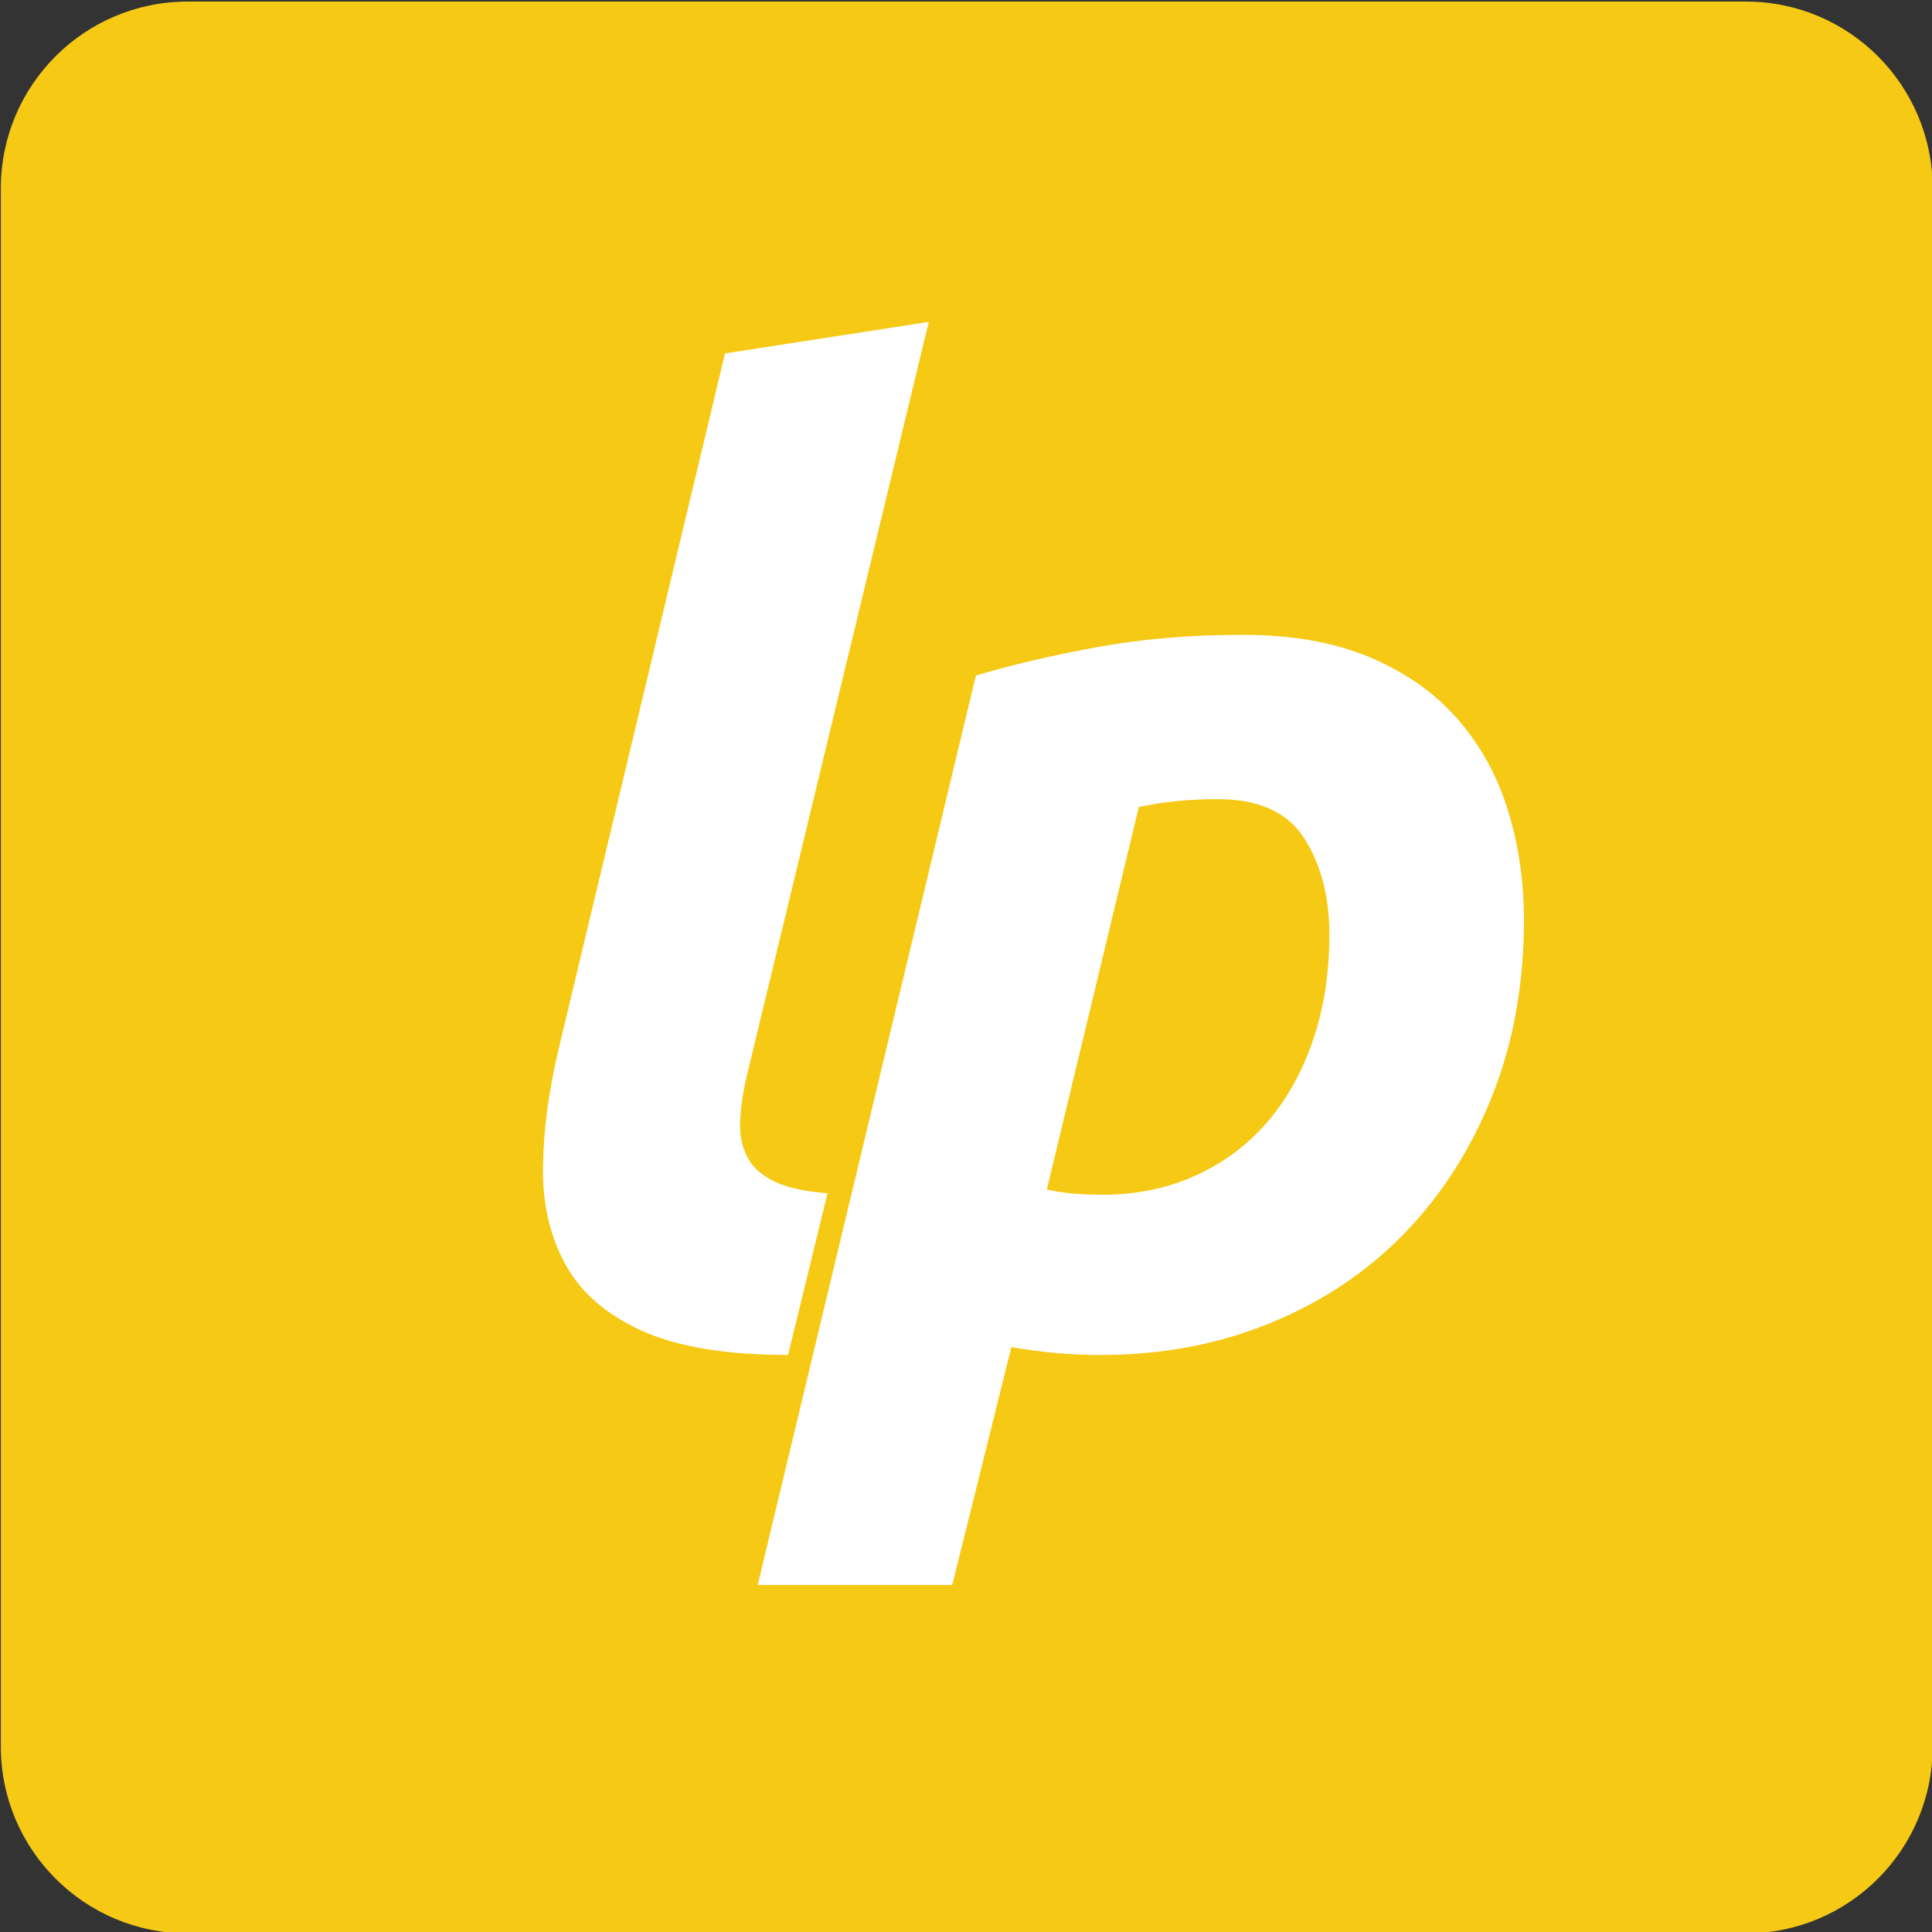 <svg height="20pt" width="20pt" xmlns="http://www.w3.org/2000/svg" viewBox="0 0 80 80"><rect x="0" y="0" width="80" height="80" fill="#333333" stroke="none"/><g transform="matrix(.83 0 0 .83-135.4-247.7)"><path d="m259.55 385.57c0 5.145-4.169 9.318-9.318 9.318h-77.74c-5.144 0-9.318-4.174-9.318-9.318v-77.74c0-5.145 4.174-9.318 9.318-9.318h77.74c5.149 0 9.318 4.173 9.318 9.318v77.74" fill="#f6c915"/><g fill="#fff"><path d="m202.45 366.03c-3.104 0-5.541-.405-7.311-1.213-1.77-.809-3.039-1.912-3.803-3.313-.766-1.398-1.137-3-1.115-4.818.021-1.814.272-3.748.754-5.803l8.327-34.817 10.164-1.573-9.114 37.768c-.175.786-.273 1.508-.295 2.163-.023.655.098 1.235.36 1.737.262.504.71.908 1.344 1.213.633.307 1.519.504 2.656.591l-1.967 8.06"/><path d="m239.16 344.33c0 3.19-.525 6.108-1.574 8.753-1.049 2.646-2.503 4.929-4.36 6.852-1.858 1.925-4.087 3.421-6.688 4.491-2.601 1.07-5.432 1.607-8.49 1.607-1.487 0-2.973-.132-4.459-.395l-2.951 11.869h-9.704l10.884-45.37c1.748-.524 3.748-.994 5.999-1.41 2.252-.415 4.689-.622 7.312-.622 2.448 0 4.558.371 6.327 1.114 1.771.743 3.224 1.76 4.361 3.049 1.136 1.29 1.977 2.798 2.523 4.524.546 1.726.82 3.574.82 5.542m-23.802 13.442c.743.175 1.661.262 2.754.262 1.704 0 3.256-.316 4.655-.951 1.398-.633 2.59-1.518 3.574-2.655.982-1.136 1.747-2.501 2.294-4.098.546-1.595.819-3.354.819-5.278 0-1.879-.416-3.475-1.245-4.787-.831-1.311-2.273-1.967-4.327-1.967-1.4 0-2.711.131-3.935.394l-4.589 19.08"/></g></g></svg>
